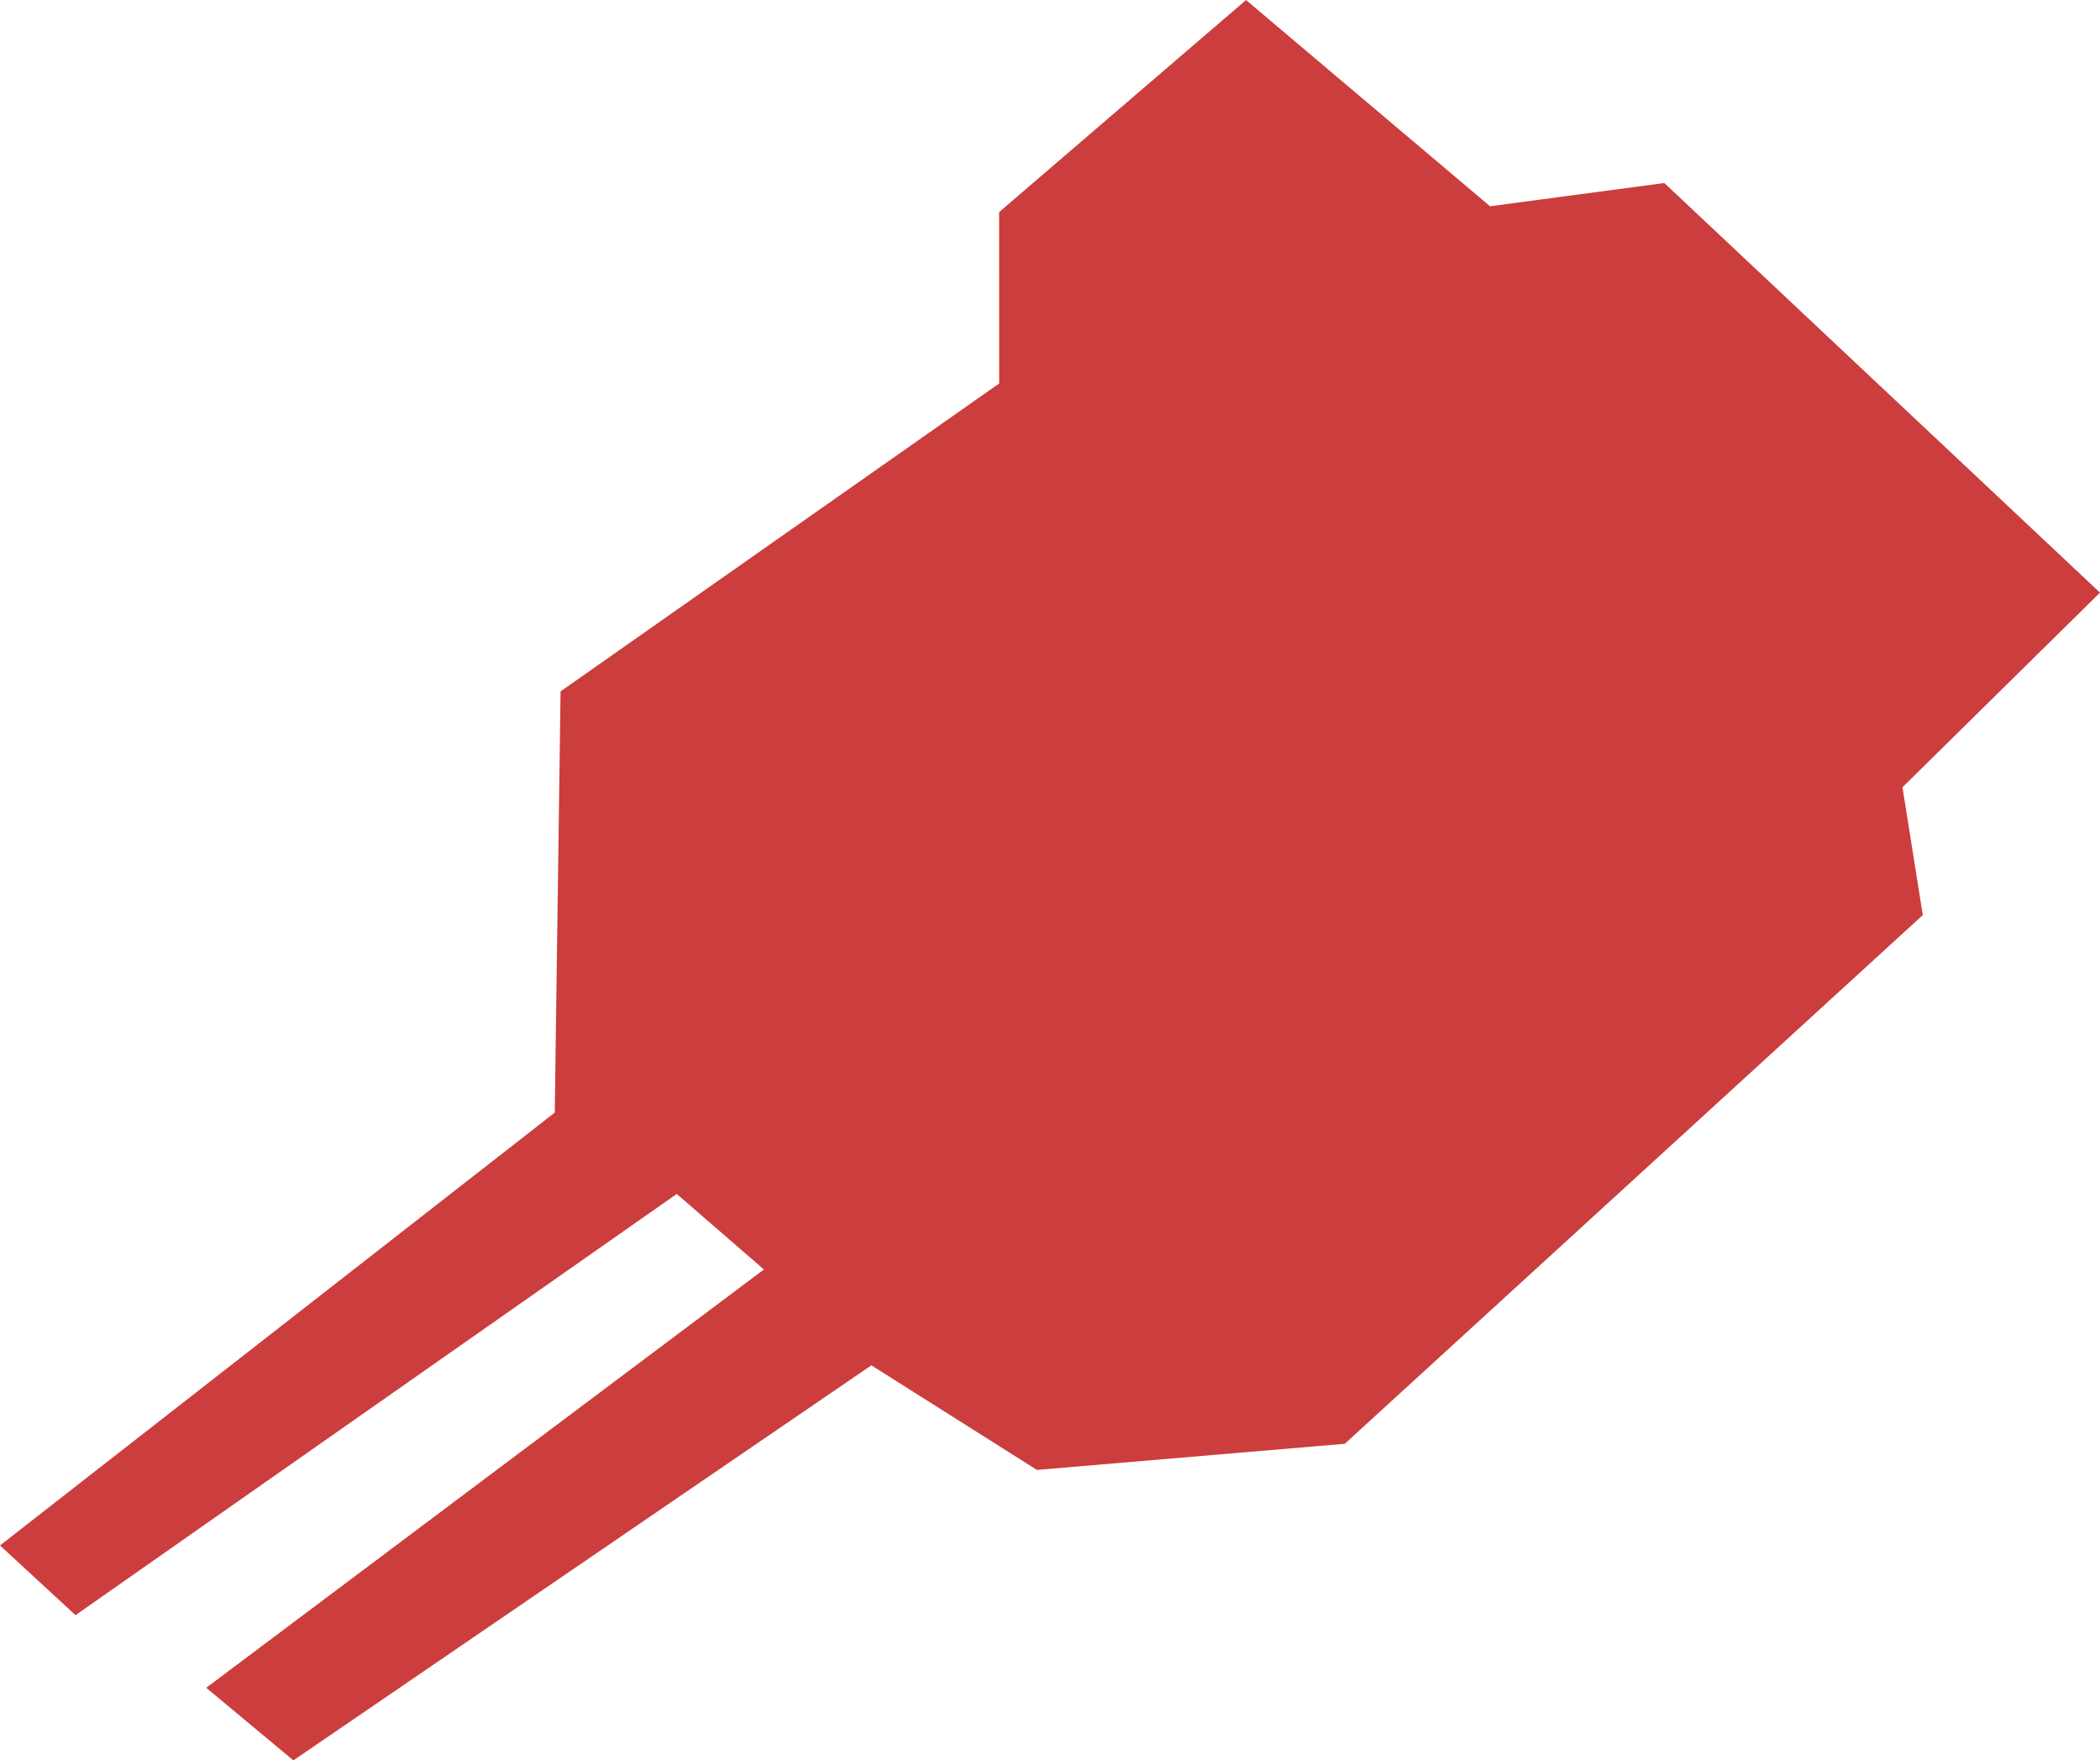 <?xml version="1.0" encoding="UTF-8" standalone="no"?>
<svg
   xmlns:dc="http://purl.org/dc/elements/1.1/"
   xmlns:cc="http://creativecommons.org/ns#"
   xmlns:rdf="http://www.w3.org/1999/02/22-rdf-syntax-ns#"
   xmlns:svg="http://www.w3.org/2000/svg"
   xmlns="http://www.w3.org/2000/svg"
   id="svg5788"
   version="1.1"
   viewBox="0 0 68.319 57.263"
   height="57.263mm"
   width="68.319mm">
  <defs
     id="defs5782" />
  <g
     transform="translate(84.808,-59.725)"
     id="layer1">
    <path
       id="path4527"
       d="m -52.302,72.199 -14.269,10.016 -0.189,13.702 -18.048,14.08 2.457,2.268 19.56,-13.702 2.835,2.457 -18.143,13.607 2.835,2.362 18.804,-12.851 5.386,3.402 10.016,-0.85 18.804,-17.198 -0.661,-4.158 6.426,-6.331 -14.174,-13.324 -5.67,0.756 -7.938,-6.709 -8.032,6.898 z"
       style="fill:#cc3d3d;fill-opacity:1;stroke:none;stroke-width:0.265px;stroke-linecap:butt;stroke-linejoin:miter;stroke-opacity:1" />
  </g>
</svg>
